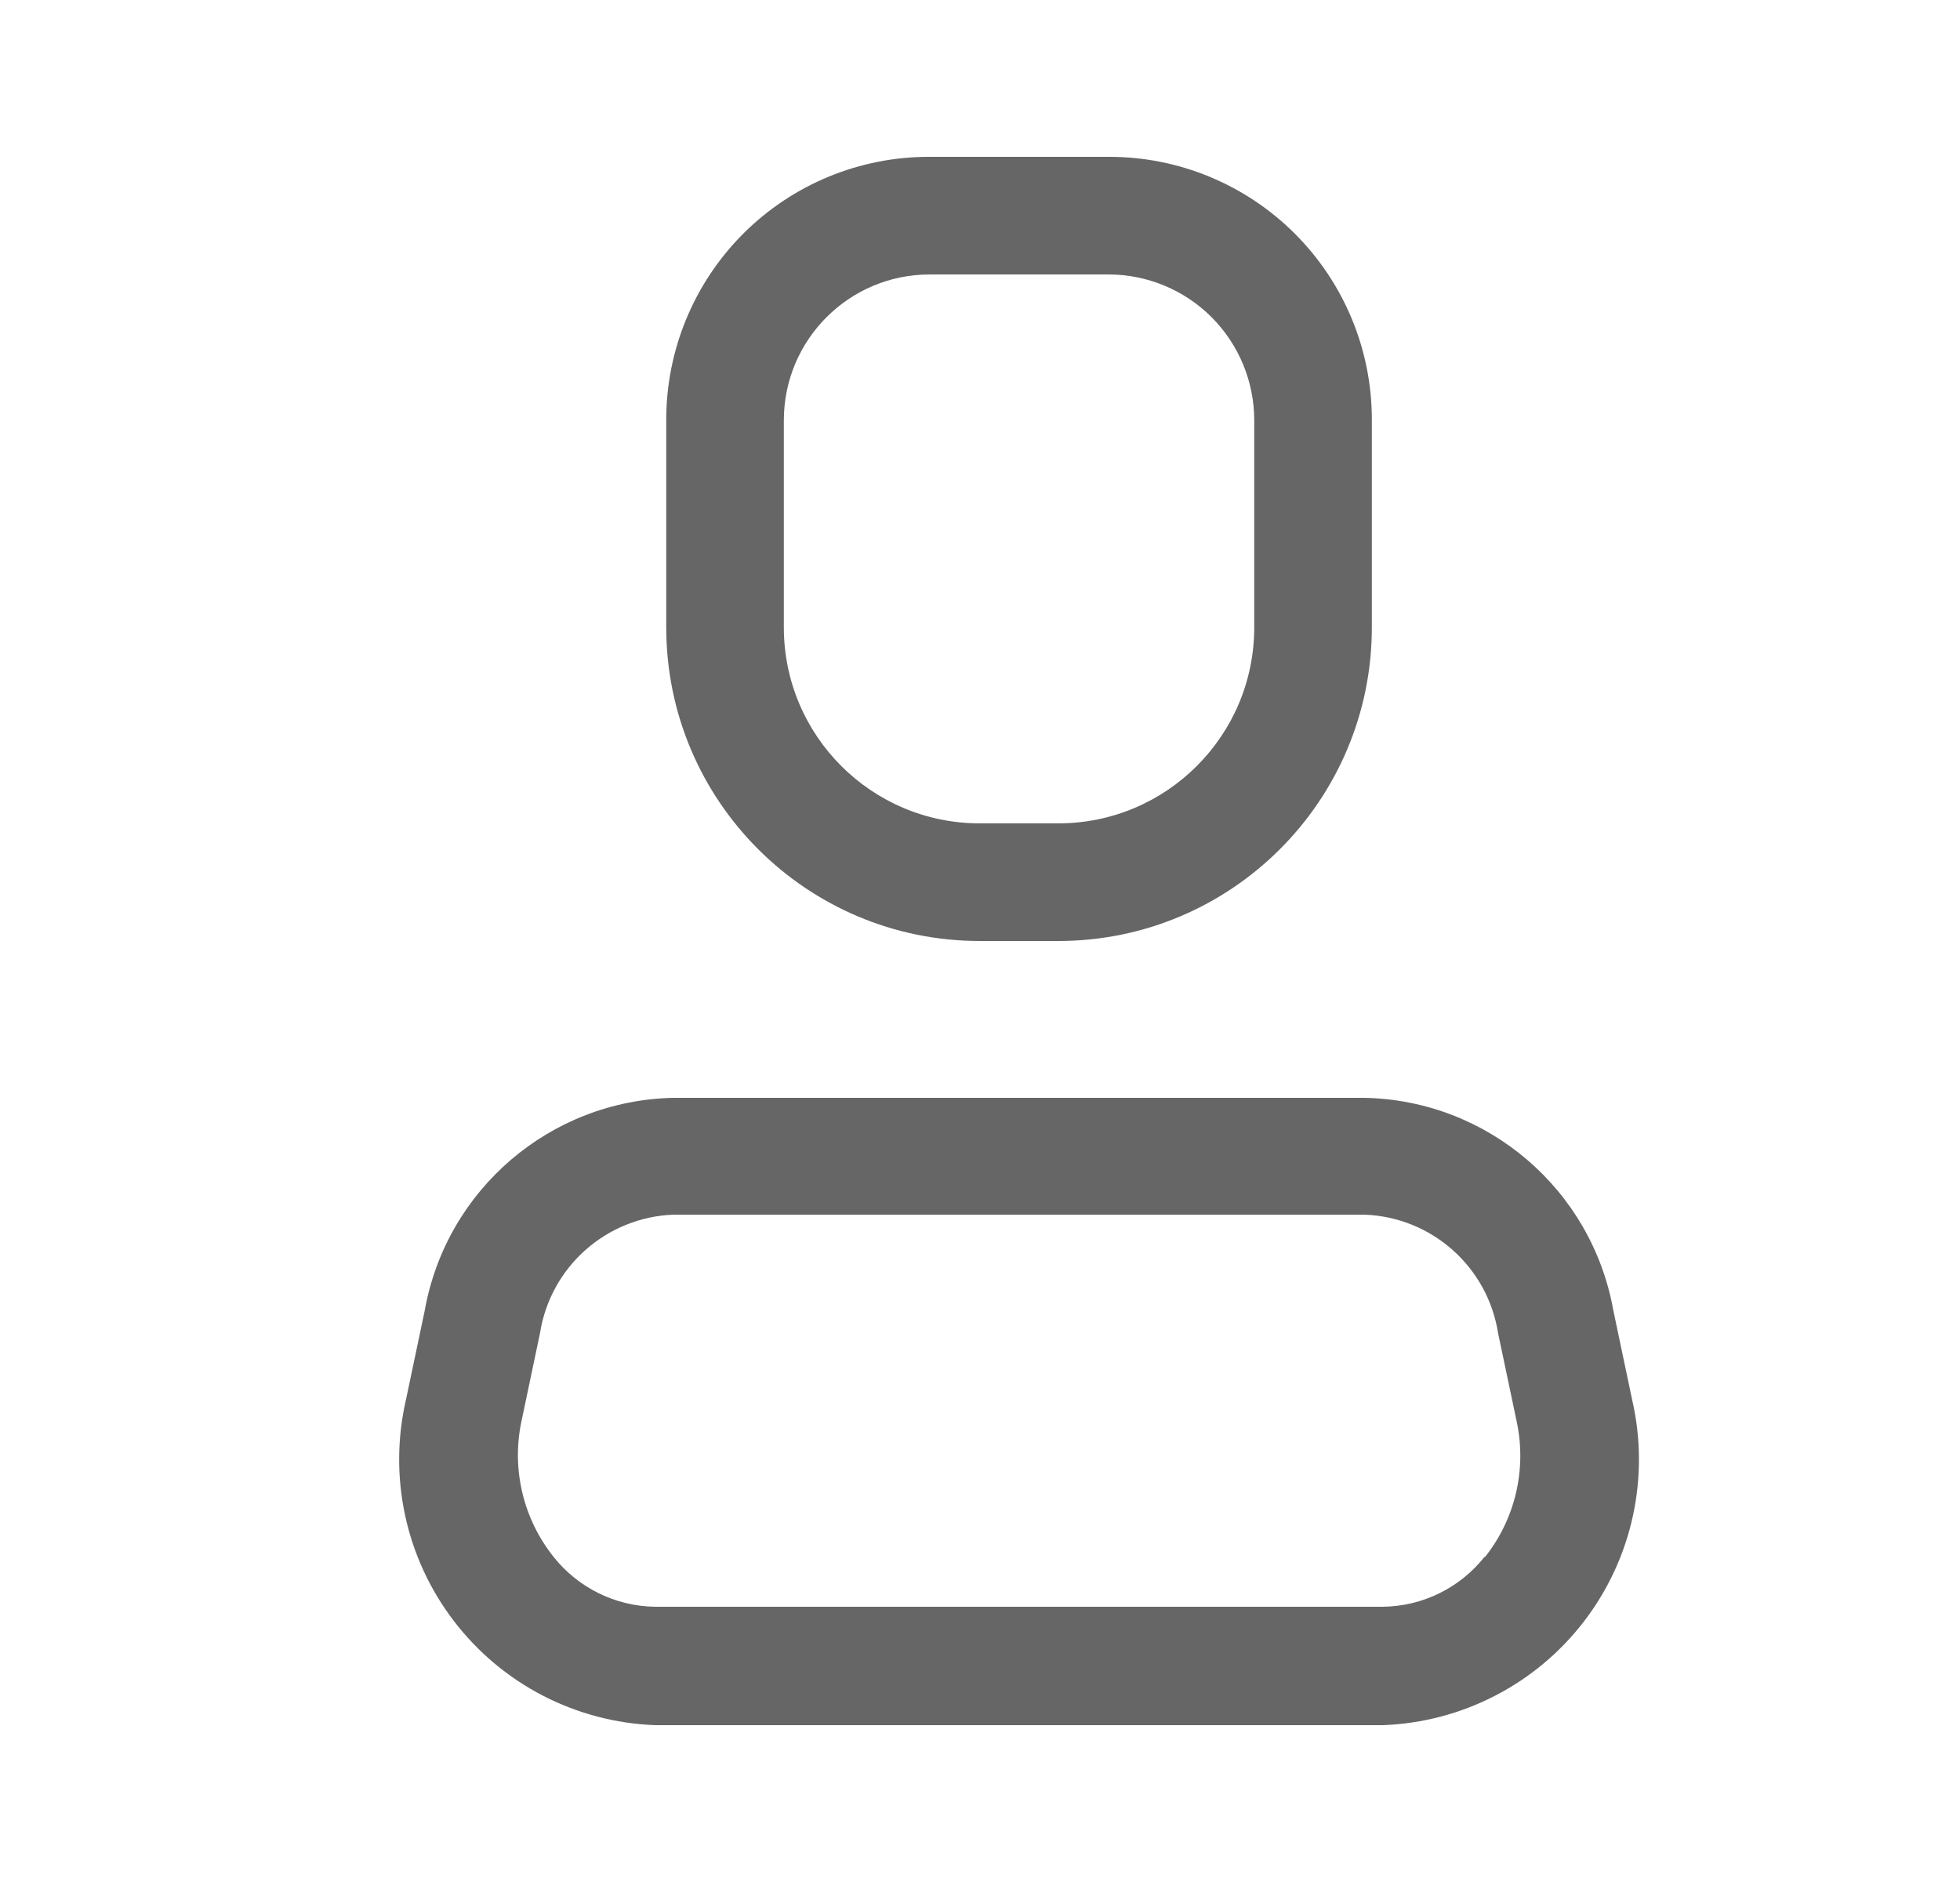 <svg width="25" height="24" viewBox="0 0 25 24" fill="none" xmlns="http://www.w3.org/2000/svg">
<g id="User/Person" opacity="0.6">
<g id="User-Outline">
<path id="Shape" fill-rule="evenodd" clip-rule="evenodd" d="M20.578 16.71L20.818 17.85C21.046 18.835 20.821 19.871 20.206 20.674C19.591 21.477 18.649 21.963 17.638 22H8.358C7.347 21.963 6.406 21.477 5.791 20.674C5.175 19.871 4.951 18.835 5.178 17.85L5.418 16.71C5.694 15.167 7.021 14.033 8.588 14H17.408C18.976 14.033 20.302 15.167 20.578 16.71ZM17.638 20.49C18.146 20.484 18.624 20.249 18.938 19.85V19.86C19.324 19.376 19.474 18.746 19.348 18.14L19.108 17C18.975 16.155 18.263 15.523 17.408 15.49H8.588C7.734 15.523 7.021 16.155 6.888 17L6.648 18.14C6.525 18.742 6.676 19.369 7.058 19.85C7.373 20.249 7.85 20.484 8.358 20.49H17.638Z" fill="black"/>
<path id="Shape_2" fill-rule="evenodd" clip-rule="evenodd" d="M13.498 12H12.498C10.289 12 8.498 10.209 8.498 8V5.36C8.496 4.468 8.849 3.612 9.479 2.981C10.11 2.35 10.966 1.997 11.858 2H14.138C15.03 1.997 15.886 2.35 16.517 2.981C17.148 3.612 17.501 4.468 17.498 5.36V8C17.498 10.209 15.707 12 13.498 12ZM11.858 3.5C10.831 3.5 9.998 4.333 9.998 5.36V8C9.998 9.381 11.117 10.5 12.498 10.5H13.498C14.879 10.5 15.998 9.381 15.998 8V5.36C15.998 4.867 15.802 4.394 15.454 4.045C15.105 3.696 14.632 3.5 14.138 3.5H11.858Z" fill="black"/>
</g>
</g>
</svg>
